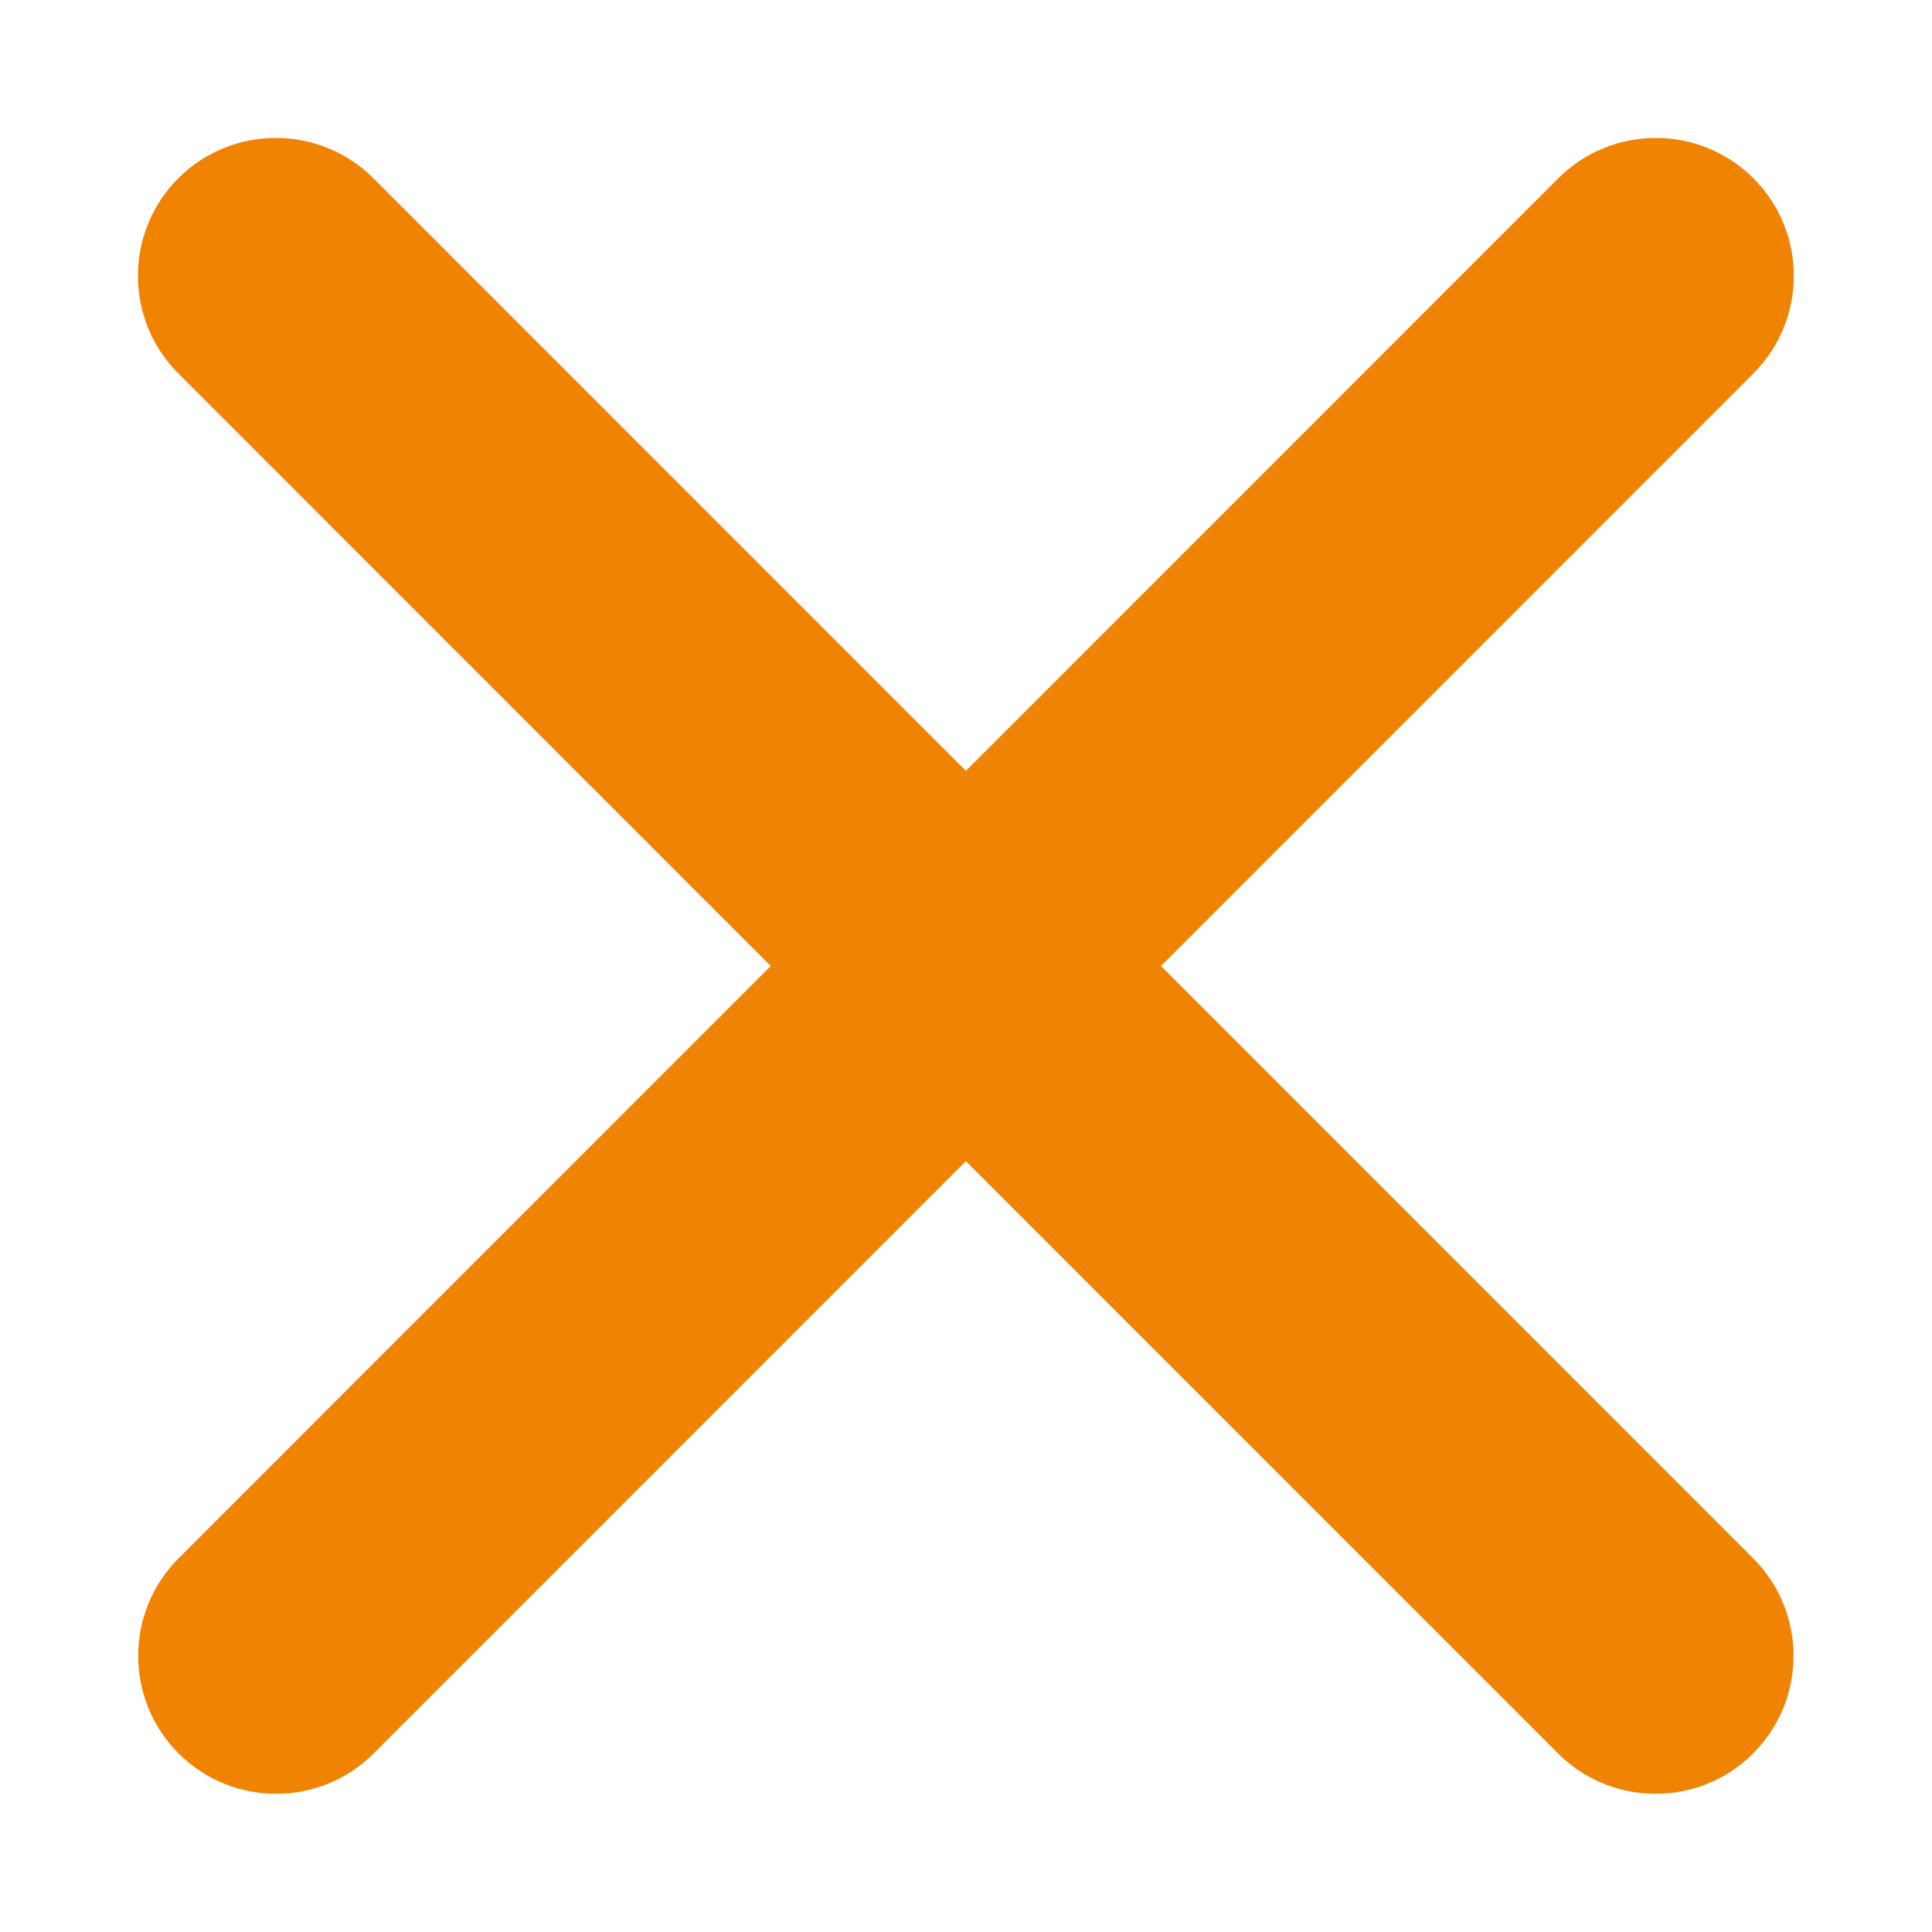 <svg fill="none" height="7" viewBox="0 0 7 7" width="7" xmlns="http://www.w3.org/2000/svg"><g clip-rule="evenodd" fill="#f18303" fill-rule="evenodd"><path d="m6.353.646c.195.195.195.512 0 .707l-4.999 5c-.195.195-.512.195-.707 0-.195-.195-.195-.512 0-.707l4.999-5c.195-.195.512-.195.707 0z"/><path d="m.646.646c.195-.195.512-.195.707 0l4.999 5c.195.195.195.512 0 .707-.195.195-.512.195-.707 0l-4.999-5c-.195-.195-.195-.512 0-.707z"/></g></svg>
